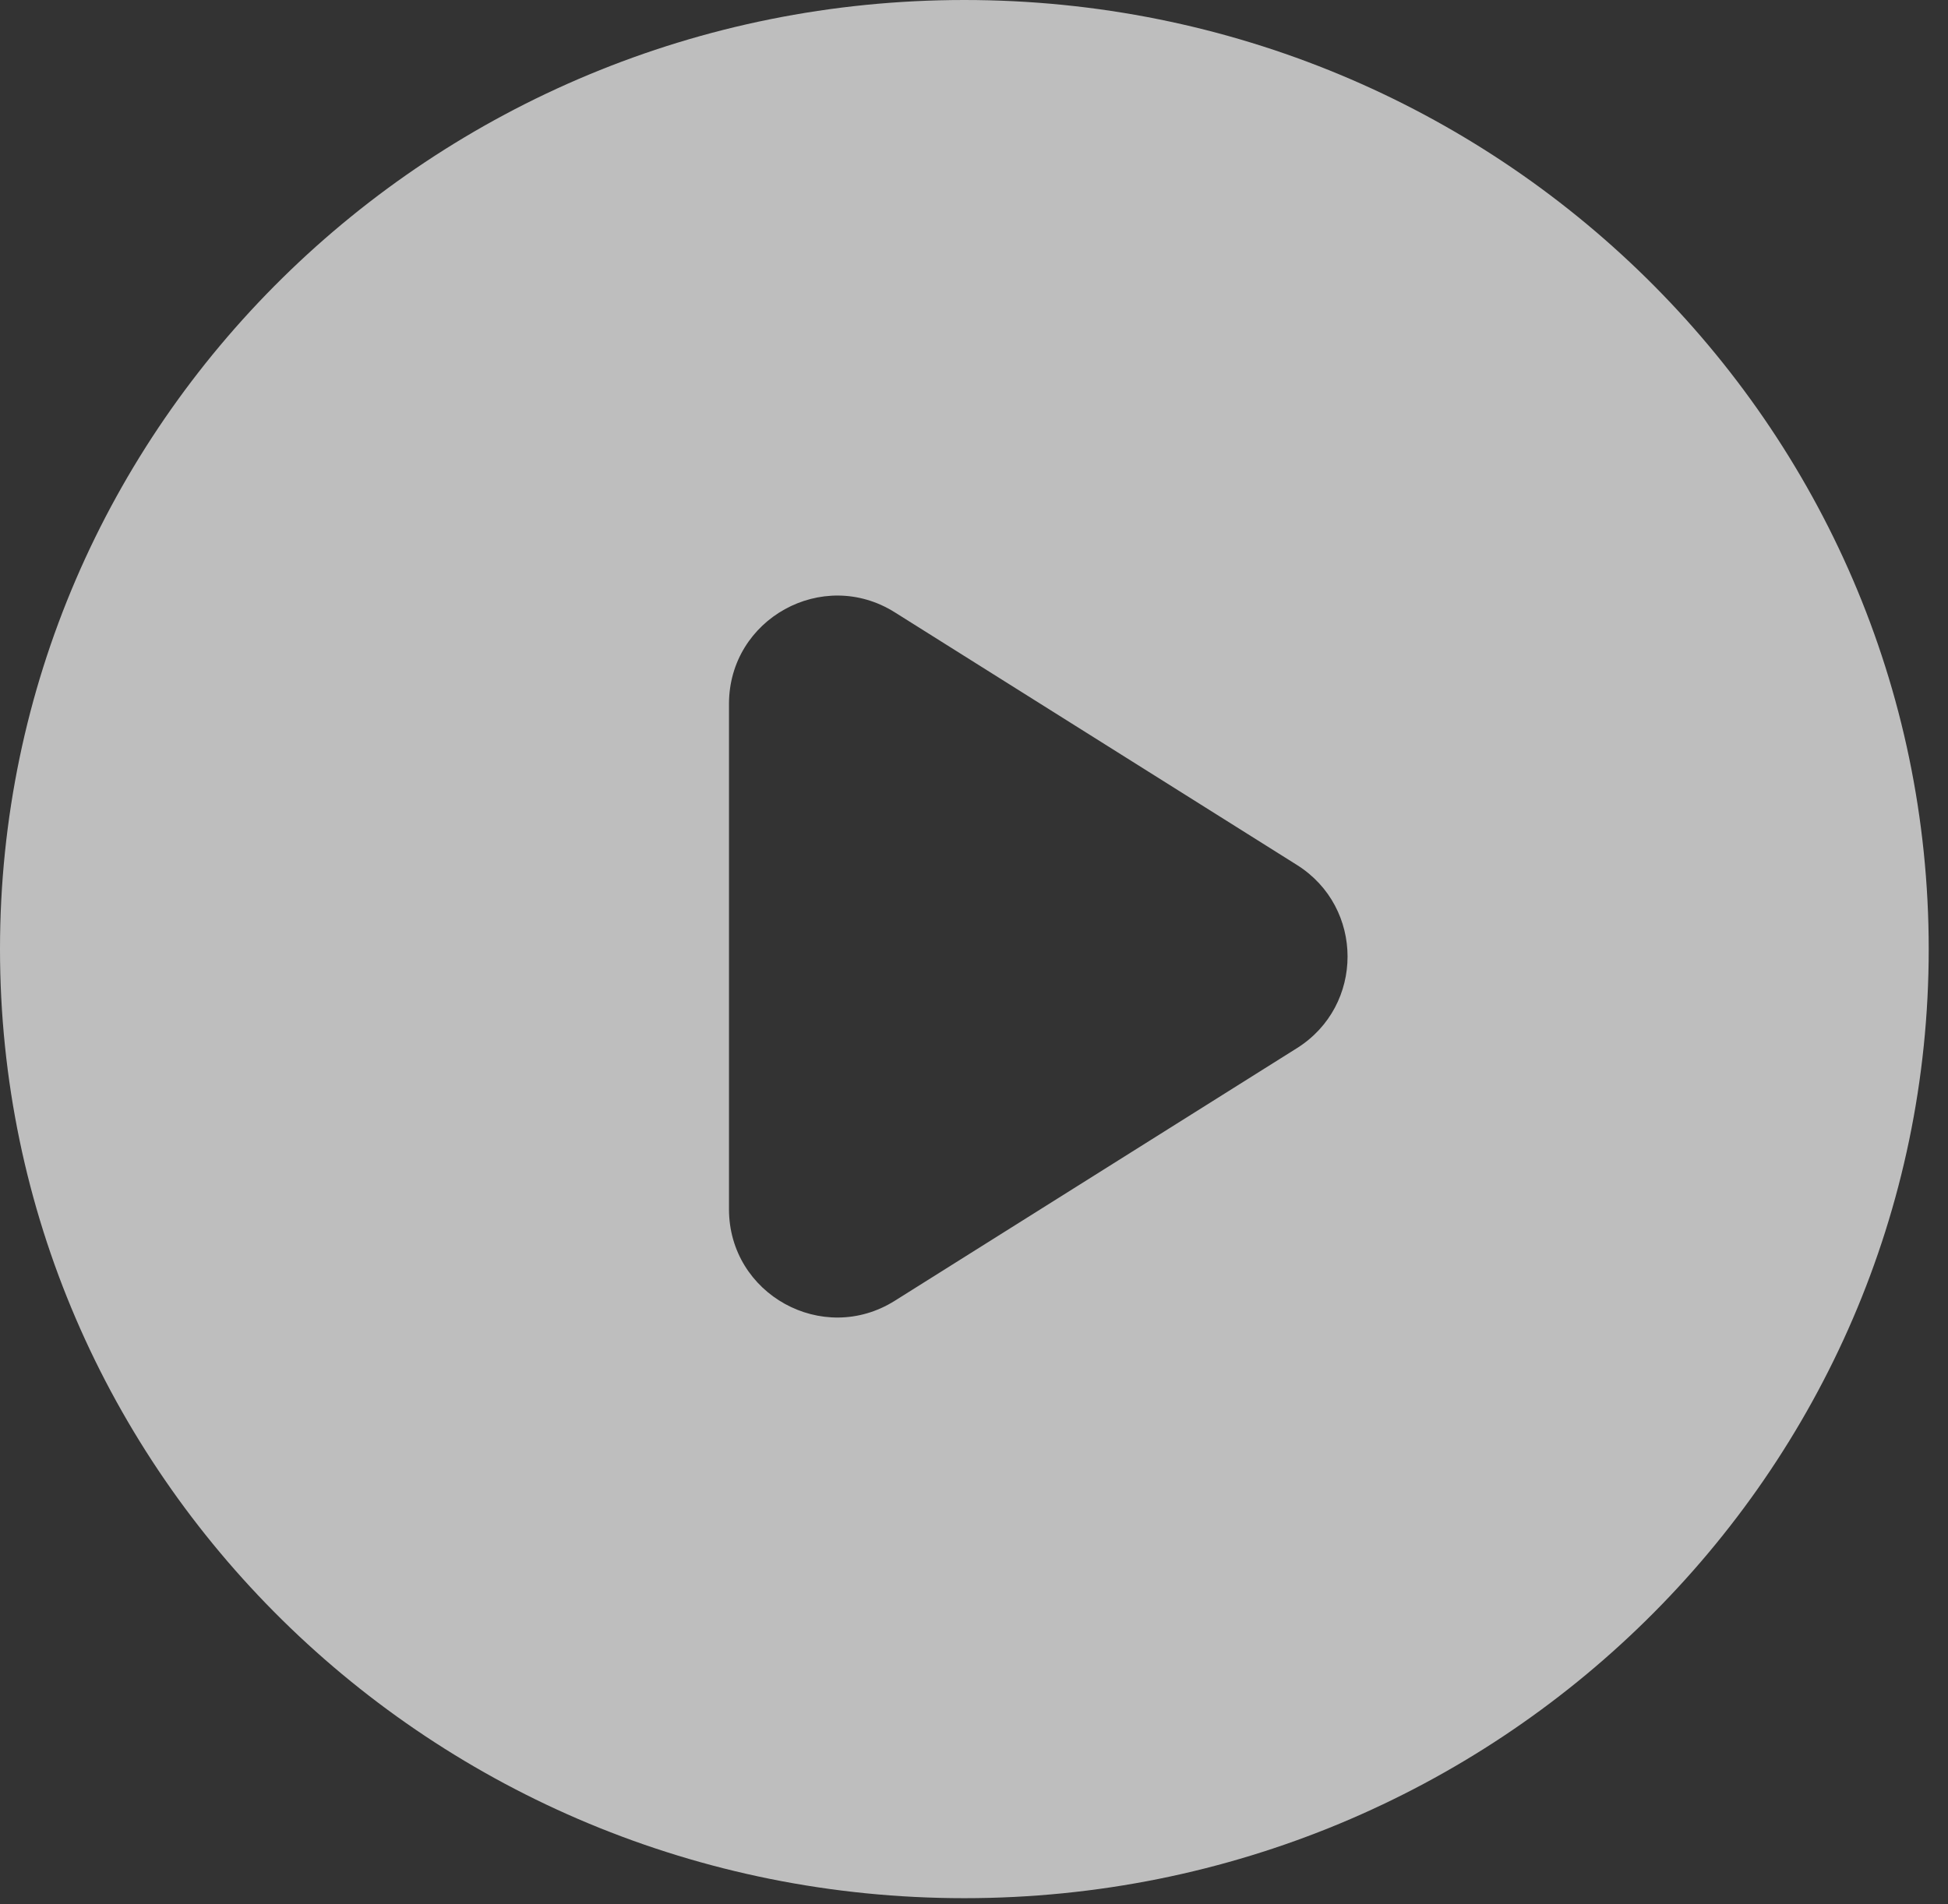 <svg width="90" height="88" viewBox="0 0 90 88" fill="none" xmlns="http://www.w3.org/2000/svg">
<rect x="0" y="0" width="90" height="88" fill="#333333" stroke="none"/>
<path fill-rule="evenodd" clip-rule="evenodd" d="M44.554 87.715C69.161 87.715 89.109 68.079 89.109 43.857C89.109 19.636 69.161 0 44.554 0C19.948 0 0 19.636 0 43.857C0 68.079 19.948 87.715 44.554 87.715ZM59.919 48.436C63.039 46.476 63.039 41.929 59.919 39.969L41.34 28.295C38.01 26.203 33.68 28.596 33.68 32.529V55.876C33.68 59.808 38.01 62.202 41.34 60.109L59.919 48.436Z" fill="white" fill-opacity="0.68"/>
</svg>
